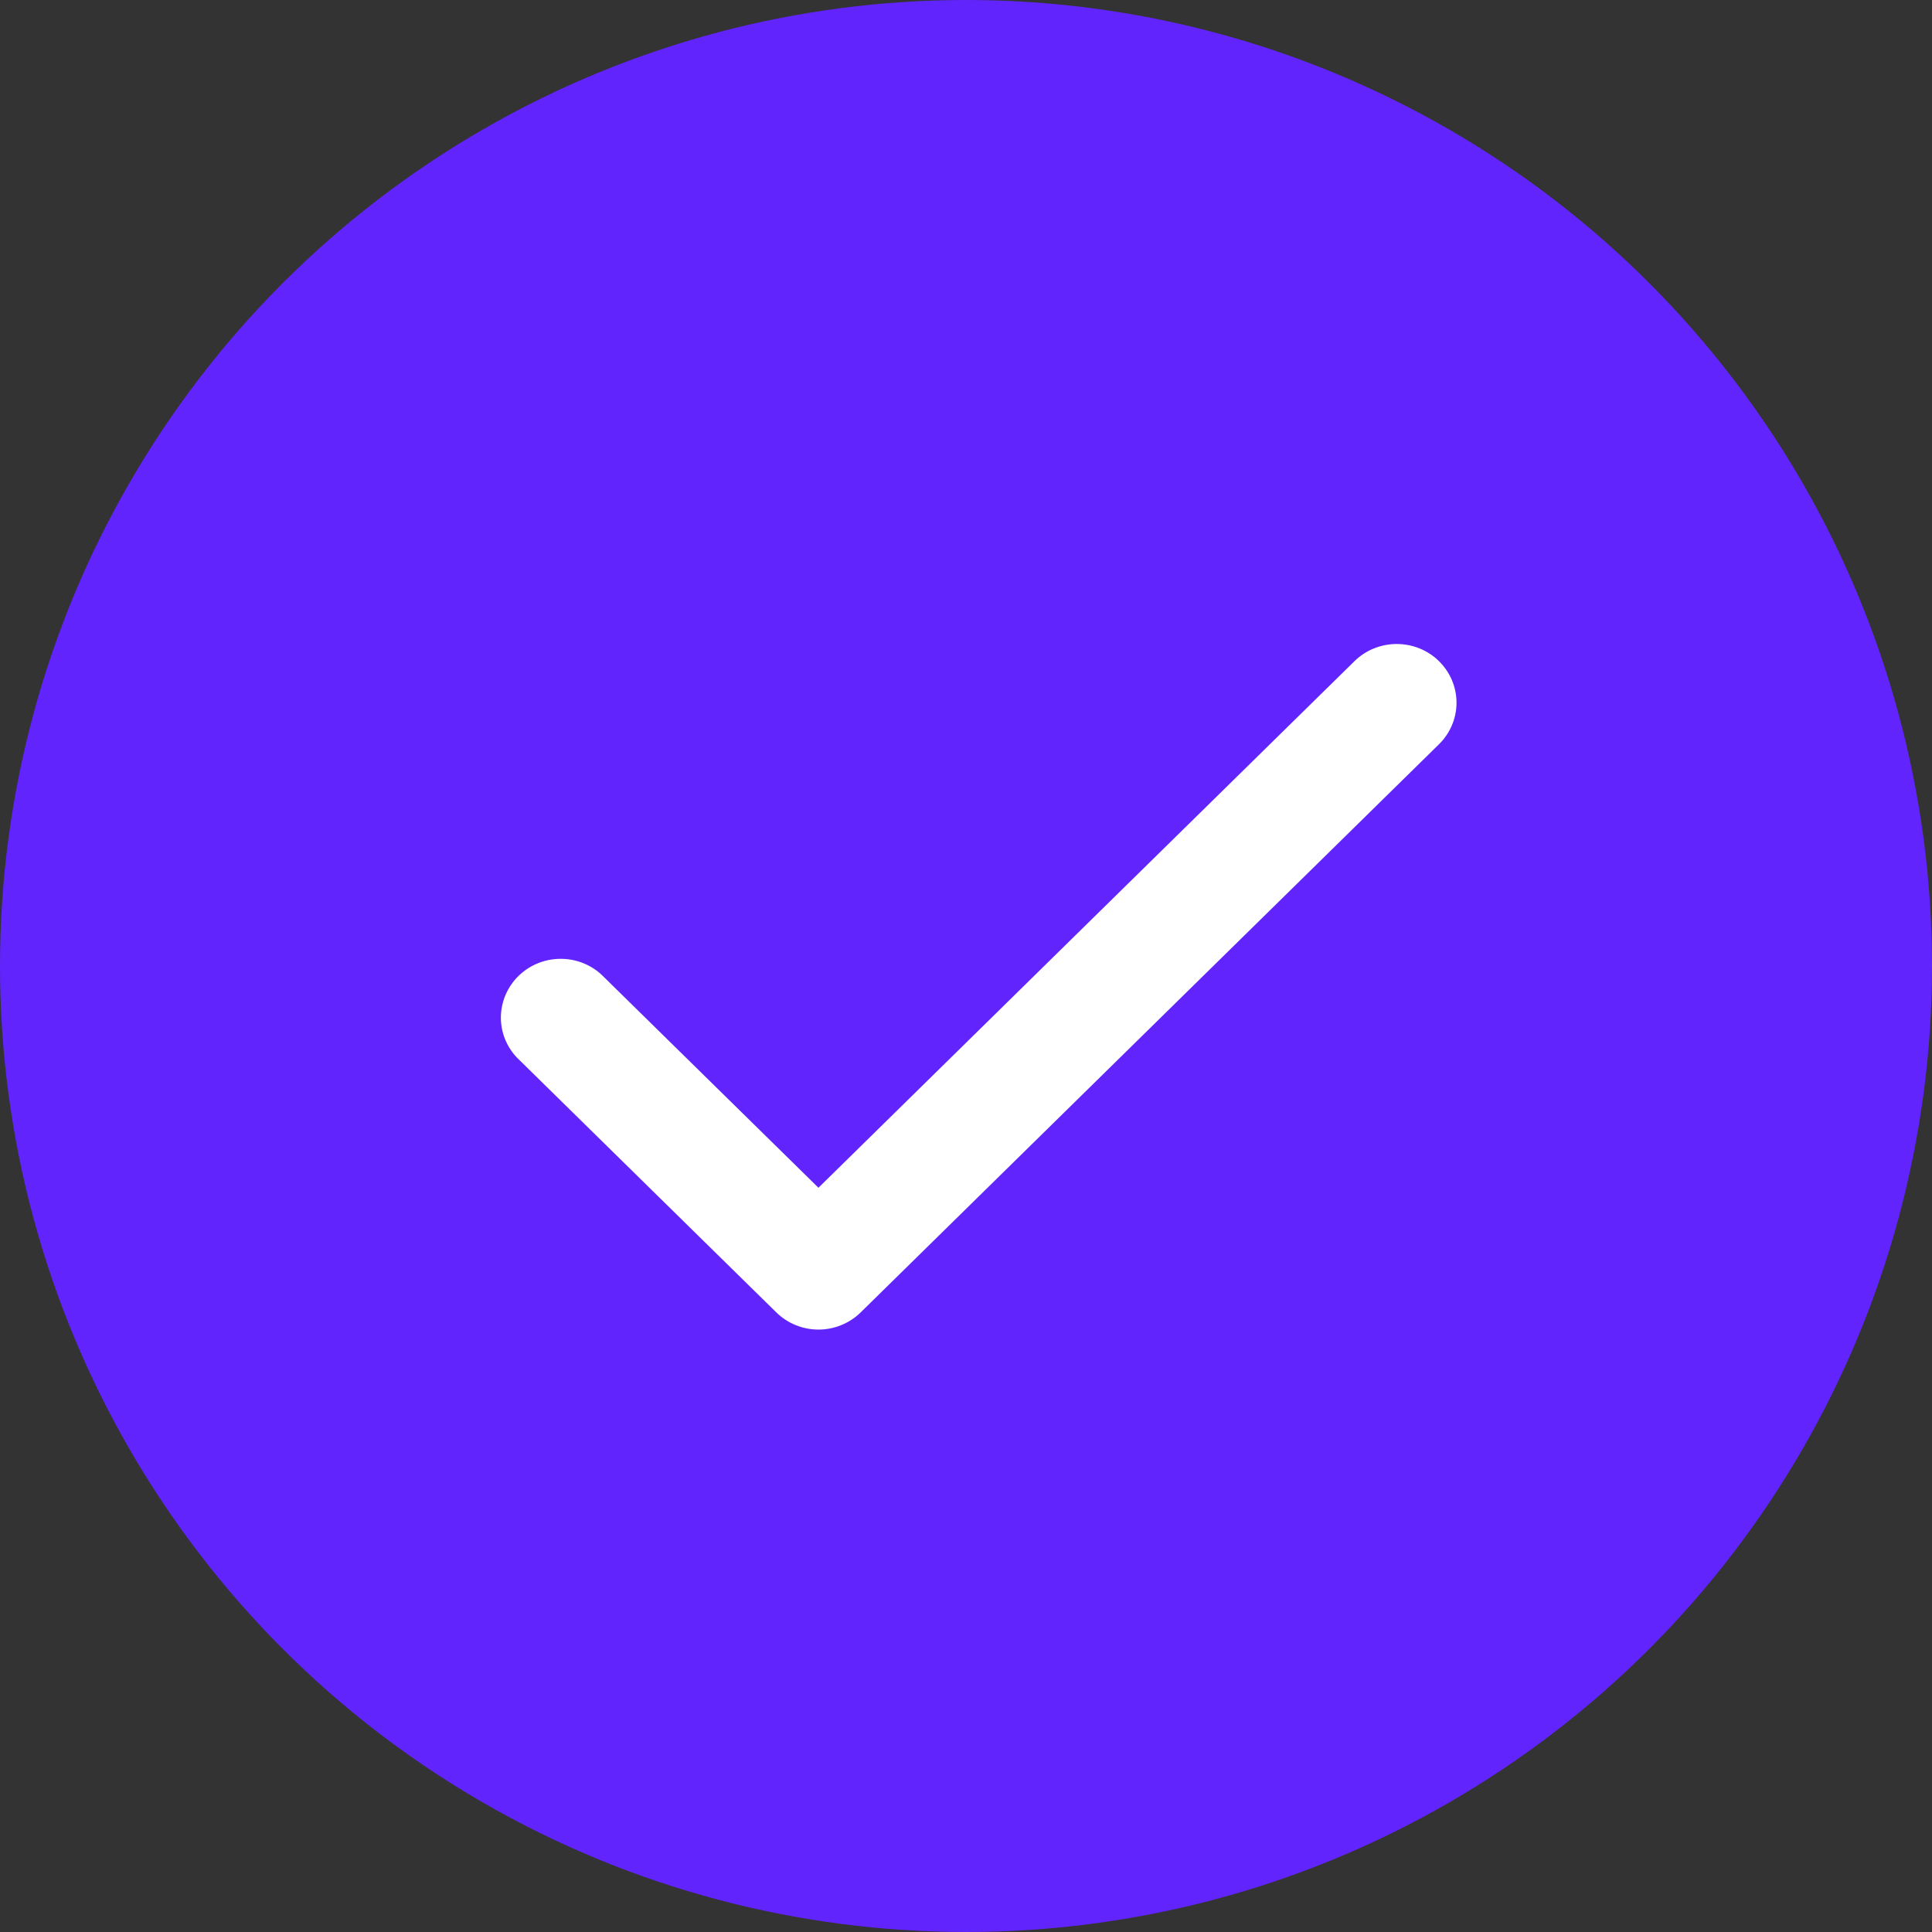 <svg width="27" height="27" viewBox="0 0 27 27" fill="none" xmlns="http://www.w3.org/2000/svg">
<rect x="0" y="0" width="27" height="27" fill="#333333" stroke="none"/>
<circle cx="13.5" cy="13.5" r="13.5" fill="#6224FD"/>
<path d="M20.11 9.24C20.267 9.394 20.355 9.603 20.355 9.821C20.355 10.038 20.267 10.247 20.11 10.401L12.029 18.34C11.872 18.494 11.66 18.581 11.438 18.581C11.217 18.581 11.004 18.494 10.848 18.34L7.225 14.781C7.077 14.626 6.996 14.42 7 14.207C7.004 13.994 7.092 13.791 7.245 13.64C7.398 13.49 7.605 13.403 7.822 13.4C8.038 13.396 8.248 13.475 8.406 13.621L11.438 16.599L18.929 9.24C19.085 9.086 19.298 9 19.52 9C19.741 9 19.954 9.086 20.11 9.24Z" fill="white"/>
</svg>
